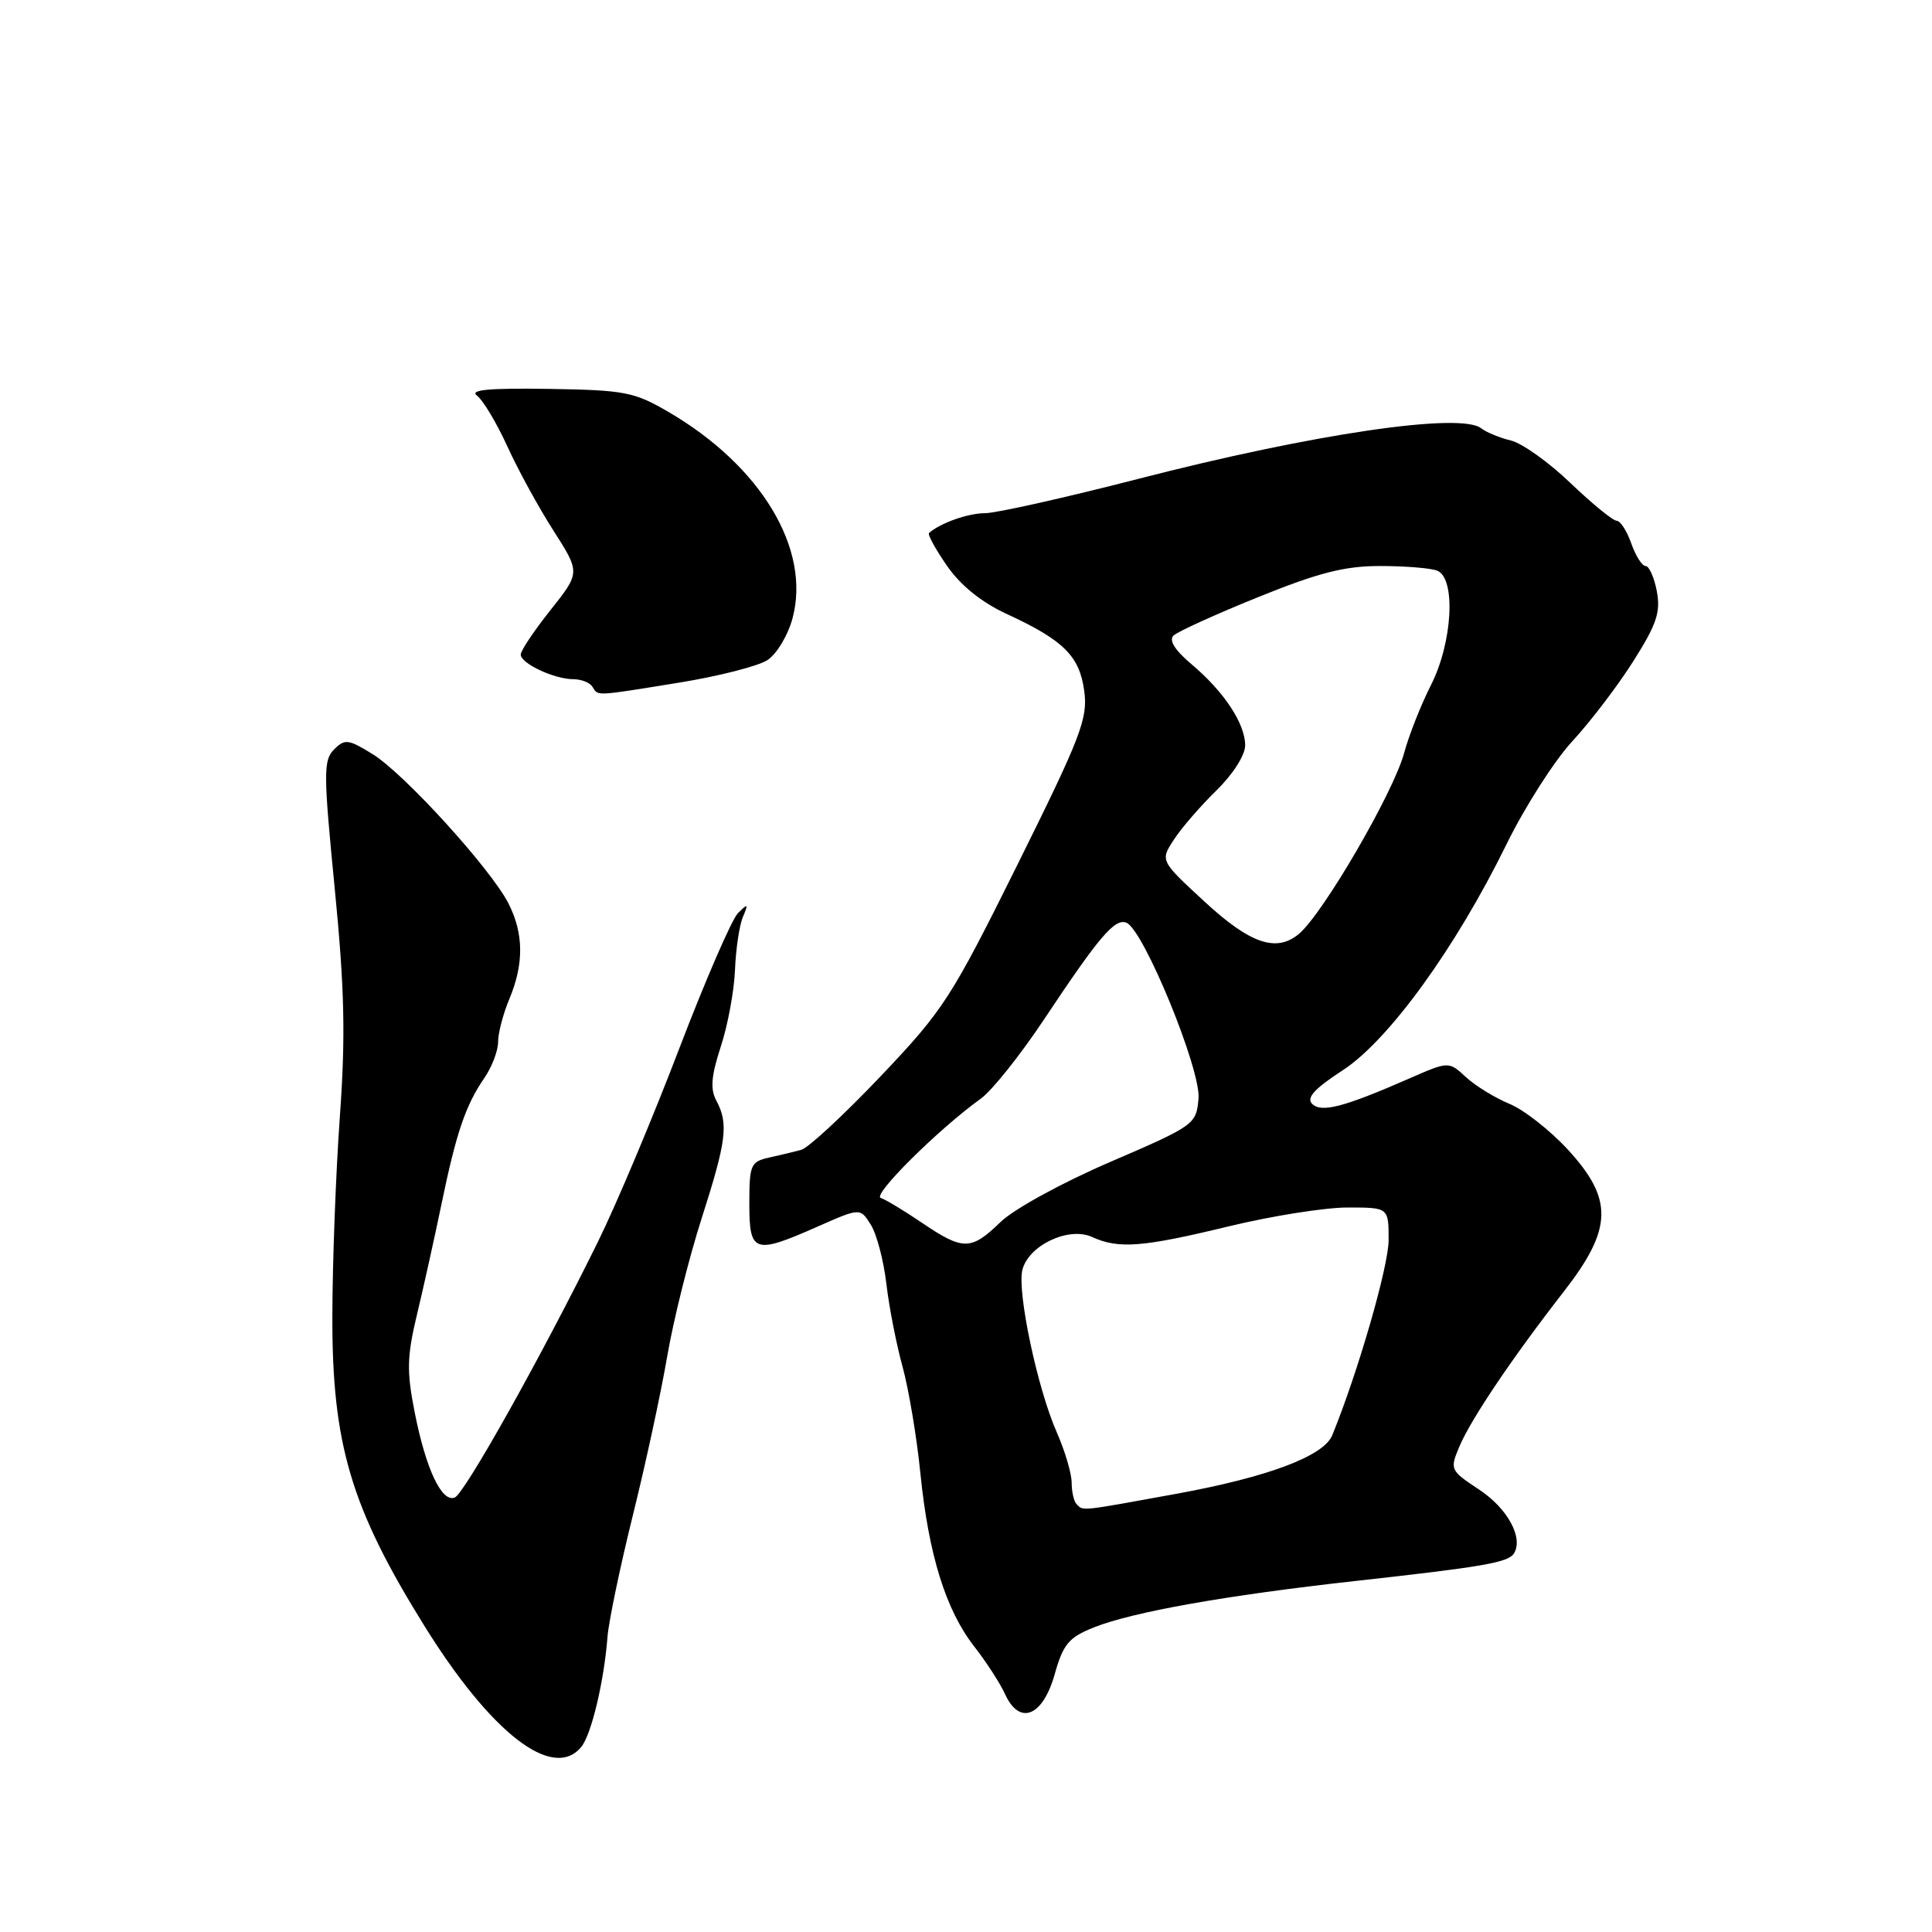<?xml version="1.0" encoding="UTF-8" standalone="no"?>
<!DOCTYPE svg PUBLIC "-//W3C//DTD SVG 1.1//EN" "http://www.w3.org/Graphics/SVG/1.1/DTD/svg11.dtd" >
<svg xmlns="http://www.w3.org/2000/svg" xmlns:xlink="http://www.w3.org/1999/xlink" version="1.1" viewBox="0 0 256 256">
 <g >
 <path fill="currentColor"
d=" M 77.01 231.49 C 78.36 229.87 80.05 222.77 80.50 216.85 C 80.66 214.84 82.16 207.64 83.84 200.85 C 85.53 194.06 87.58 184.57 88.40 179.77 C 89.22 174.97 91.27 166.75 92.95 161.51 C 96.28 151.12 96.55 148.90 94.92 145.84 C 94.09 144.31 94.24 142.57 95.51 138.67 C 96.44 135.85 97.28 131.28 97.39 128.52 C 97.50 125.76 97.97 122.60 98.44 121.50 C 99.19 119.72 99.12 119.67 97.78 121.00 C 96.96 121.83 93.45 129.93 89.98 139.00 C 86.52 148.07 81.69 159.55 79.25 164.50 C 71.83 179.57 61.57 197.90 60.26 198.43 C 58.53 199.13 56.42 194.63 54.94 187.10 C 53.87 181.68 53.92 179.73 55.27 174.11 C 56.14 170.48 57.60 163.90 58.51 159.50 C 60.46 150.07 61.70 146.45 64.17 142.85 C 65.18 141.39 66.00 139.23 66.00 138.06 C 66.00 136.89 66.67 134.32 67.50 132.35 C 69.44 127.70 69.40 123.68 67.37 119.70 C 65.03 115.12 53.56 102.51 49.38 99.93 C 46.16 97.94 45.69 97.88 44.27 99.30 C 42.84 100.73 42.85 102.41 44.35 117.69 C 45.66 131.08 45.80 137.25 45.03 148.00 C 44.50 155.43 44.05 167.28 44.04 174.35 C 43.99 191.31 46.49 199.75 56.18 215.35 C 65.06 229.67 73.26 236.01 77.01 231.49 Z  M 139.75 221.85 C 140.88 217.86 141.61 216.97 144.92 215.65 C 150.04 213.60 162.40 211.40 179.50 209.50 C 196.65 207.60 199.86 207.04 200.61 205.83 C 201.88 203.77 199.76 199.87 196.01 197.39 C 192.14 194.83 192.09 194.72 193.39 191.64 C 194.92 188.03 200.40 179.89 207.25 171.09 C 213.69 162.80 213.80 158.91 207.75 152.33 C 205.41 149.79 201.93 147.05 200.00 146.26 C 198.07 145.46 195.48 143.87 194.23 142.71 C 191.96 140.62 191.96 140.62 186.73 142.91 C 178.02 146.72 175.08 147.48 173.86 146.26 C 173.07 145.47 174.19 144.24 177.90 141.83 C 183.99 137.88 192.87 125.63 199.62 111.87 C 202.04 106.93 205.97 100.78 208.36 98.20 C 210.75 95.61 214.38 90.85 216.43 87.60 C 219.51 82.73 220.06 81.12 219.54 78.35 C 219.19 76.51 218.52 75.00 218.05 75.00 C 217.58 75.00 216.73 73.65 216.15 72.00 C 215.57 70.35 214.70 69.00 214.21 69.00 C 213.72 69.00 210.97 66.75 208.10 64.01 C 205.24 61.26 201.68 58.72 200.20 58.37 C 198.71 58.01 196.94 57.28 196.26 56.75 C 193.54 54.60 173.91 57.50 150.84 63.45 C 141.13 65.95 131.98 68.00 130.52 68.00 C 128.29 68.00 124.63 69.29 123.10 70.62 C 122.88 70.81 123.95 72.76 125.48 74.97 C 127.28 77.57 130.04 79.80 133.37 81.34 C 140.95 84.84 143.05 86.93 143.67 91.58 C 144.16 95.21 143.23 97.62 134.86 114.49 C 126.02 132.30 125.01 133.85 116.67 142.63 C 111.82 147.73 107.09 152.12 106.17 152.36 C 105.25 152.61 103.33 153.07 101.89 153.39 C 99.47 153.93 99.29 154.35 99.29 159.48 C 99.29 166.04 99.92 166.25 108.36 162.52 C 113.98 160.04 113.98 160.04 115.38 162.27 C 116.16 163.50 117.09 167.03 117.45 170.12 C 117.81 173.21 118.78 178.16 119.60 181.12 C 120.41 184.08 121.48 190.44 121.96 195.26 C 123.05 206.04 125.33 213.36 129.10 218.18 C 130.68 220.20 132.51 223.03 133.17 224.47 C 135.09 228.69 138.17 227.46 139.75 221.85 Z  M 89.99 90.45 C 95.21 89.61 100.48 88.26 101.70 87.46 C 102.92 86.66 104.41 84.18 105.01 81.94 C 107.48 72.77 100.85 61.74 88.57 54.58 C 84.03 51.93 82.78 51.69 72.71 51.53 C 64.75 51.41 62.16 51.65 63.21 52.43 C 64.00 53.02 65.80 56.03 67.21 59.11 C 68.61 62.20 71.37 67.24 73.33 70.30 C 76.89 75.87 76.89 75.87 72.95 80.83 C 70.78 83.56 69.00 86.21 69.00 86.73 C 69.00 87.92 73.46 90.00 75.99 90.00 C 77.03 90.00 78.16 90.45 78.50 91.00 C 79.28 92.25 78.72 92.28 89.99 90.45 Z  M 142.67 199.33 C 142.30 198.97 142.00 197.67 142.00 196.46 C 142.00 195.25 141.11 192.24 140.02 189.77 C 137.47 184.01 134.75 171.16 135.47 168.27 C 136.28 165.01 141.60 162.50 144.69 163.90 C 148.23 165.52 151.36 165.27 162.81 162.50 C 168.49 161.12 175.57 160.00 178.56 160.00 C 184.00 160.00 184.00 160.00 184.00 164.30 C 184.00 167.79 179.93 181.86 176.53 190.18 C 175.40 192.94 168.04 195.71 155.97 197.92 C 143.03 200.28 143.56 200.23 142.67 199.33 Z  M 122.20 162.05 C 119.83 160.44 117.36 158.95 116.70 158.73 C 115.55 158.34 124.39 149.58 129.96 145.58 C 131.43 144.53 135.20 139.80 138.34 135.08 C 145.65 124.09 147.70 121.67 149.25 122.26 C 151.51 123.13 159.15 141.74 158.81 145.57 C 158.51 148.99 158.30 149.14 147.12 153.96 C 140.75 156.70 134.34 160.21 132.57 161.93 C 128.67 165.71 127.62 165.72 122.20 162.05 Z  M 159.62 119.48 C 153.73 114.05 153.73 114.05 155.53 111.28 C 156.52 109.75 159.06 106.81 161.17 104.75 C 163.38 102.59 165.00 100.05 164.99 98.75 C 164.98 95.87 162.19 91.65 157.89 88.02 C 155.67 86.15 154.85 84.84 155.50 84.21 C 156.05 83.69 161.08 81.40 166.69 79.13 C 174.69 75.89 178.16 75.00 182.85 75.00 C 186.14 75.00 189.55 75.27 190.42 75.61 C 192.94 76.58 192.49 85.11 189.60 90.80 C 188.28 93.40 186.69 97.43 186.06 99.76 C 184.65 105.01 175.31 121.07 172.11 123.75 C 169.13 126.24 165.66 125.06 159.62 119.48 Z "/>
</g>
</svg>